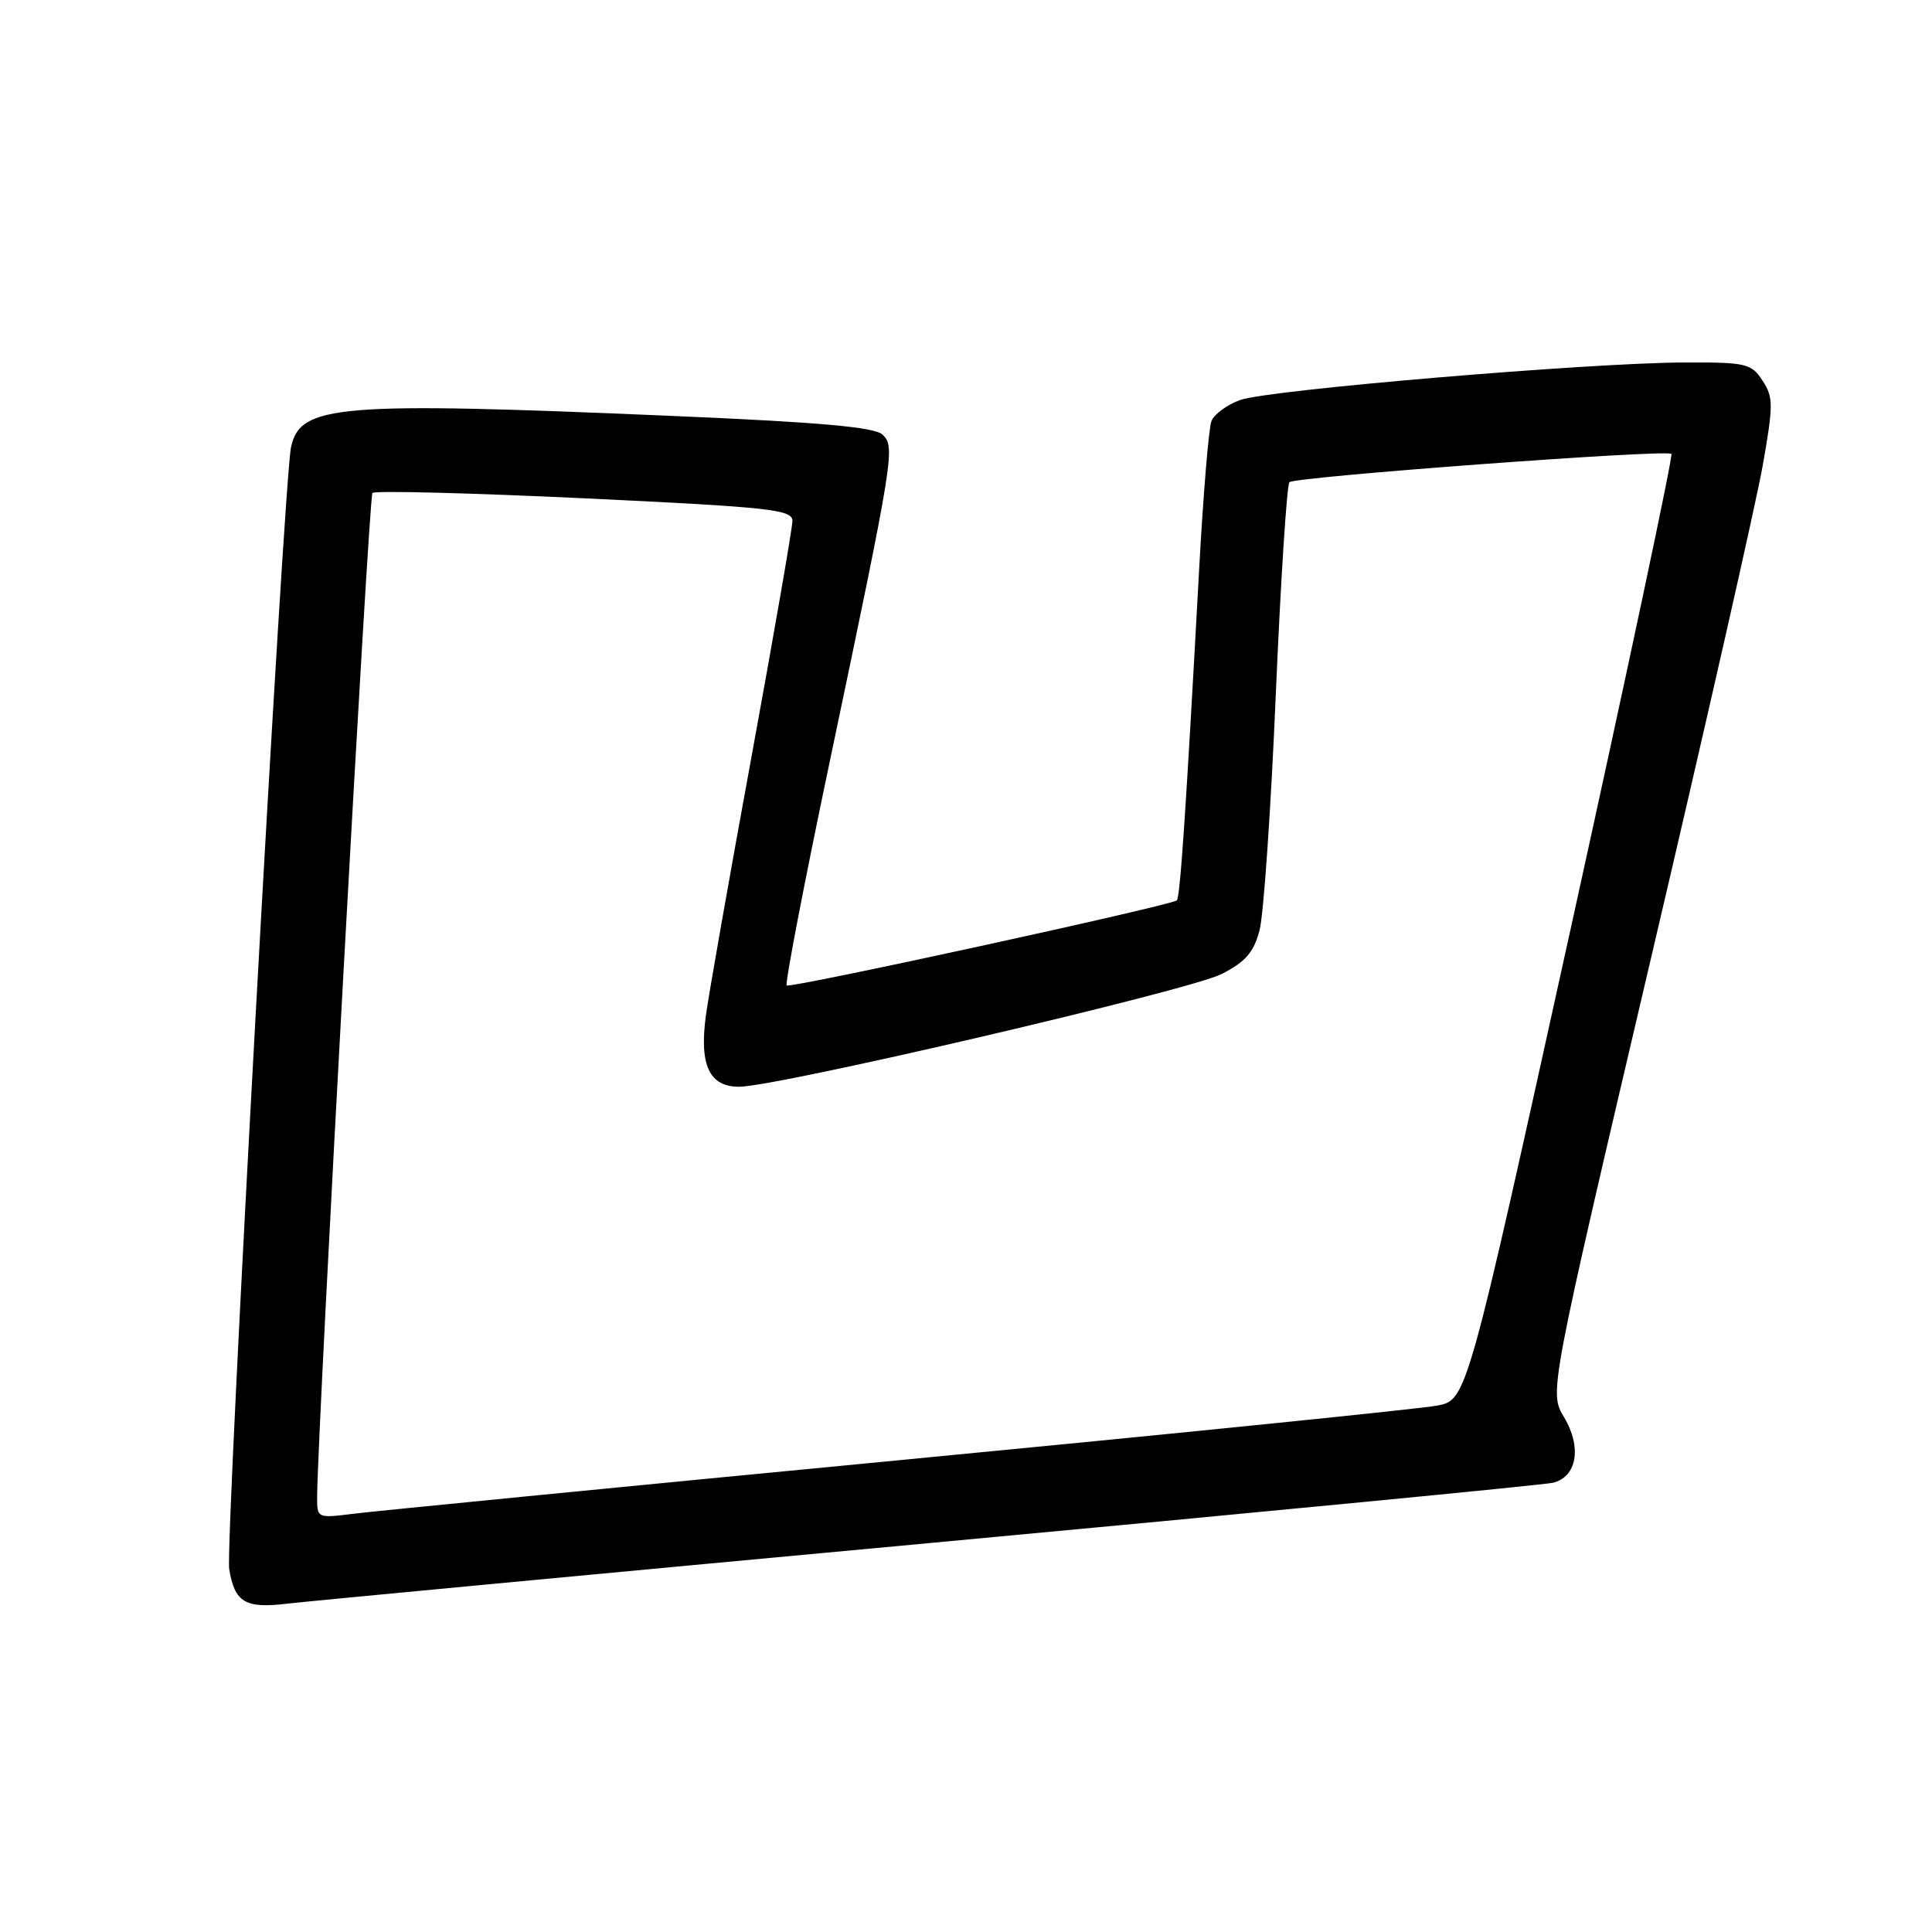 <?xml version="1.0" encoding="UTF-8" standalone="no"?>
<!DOCTYPE svg PUBLIC "-//W3C//DTD SVG 1.1//EN" "http://www.w3.org/Graphics/SVG/1.1/DTD/svg11.dtd" >
<svg xmlns="http://www.w3.org/2000/svg" xmlns:xlink="http://www.w3.org/1999/xlink" version="1.1" viewBox="0 0 256 256">
 <g >
 <path fill="currentColor"
d=" M 123.00 204.48 C 167.28 200.36 204.51 196.76 205.73 196.48 C 208.95 195.74 209.64 191.79 207.24 187.78 C 205.27 184.50 205.27 184.50 218.64 127.50 C 226.00 96.15 232.72 66.53 233.57 61.68 C 234.99 53.64 234.99 52.63 233.54 50.43 C 232.06 48.16 231.37 48.00 223.23 48.03 C 210.67 48.06 168.07 51.66 164.33 53.00 C 162.59 53.63 160.87 54.89 160.52 55.81 C 160.16 56.73 159.43 65.59 158.89 75.49 C 157.14 107.57 156.37 118.96 155.93 119.31 C 155.03 120.01 104.66 131.00 104.24 130.58 C 104.00 130.33 106.53 117.17 109.86 101.32 C 118.50 60.20 118.65 59.21 116.93 57.58 C 115.87 56.59 108.56 55.94 89.00 55.11 C 44.66 53.21 39.75 53.62 38.56 59.27 C 37.59 63.85 29.83 204.59 30.37 207.90 C 31.09 212.32 32.48 213.16 38.00 212.50 C 40.48 212.20 78.72 208.59 123.00 204.48 Z  M 42.02 198.34 C 42.11 188.62 48.87 65.79 49.35 65.32 C 49.67 64.99 62.33 65.32 77.47 66.03 C 102.07 67.20 105.00 67.52 105.00 69.02 C 105.00 69.95 102.57 83.93 99.61 100.10 C 96.64 116.27 93.90 131.82 93.52 134.66 C 92.66 141.17 94.00 144.00 97.93 144.00 C 102.94 144.00 157.63 131.23 161.86 129.07 C 165.05 127.44 166.13 126.19 166.90 123.25 C 167.44 121.19 168.41 107.12 169.05 92.00 C 169.70 76.88 170.51 64.23 170.86 63.89 C 171.62 63.17 220.86 59.52 221.47 60.14 C 221.71 60.37 215.70 88.67 208.13 123.03 C 194.36 185.50 194.36 185.50 190.43 186.25 C 188.27 186.67 156.12 189.93 119.00 193.50 C 81.88 197.06 49.36 200.26 46.75 200.59 C 42.05 201.18 42.00 201.16 42.02 198.34 Z "/>
</g>
</svg>